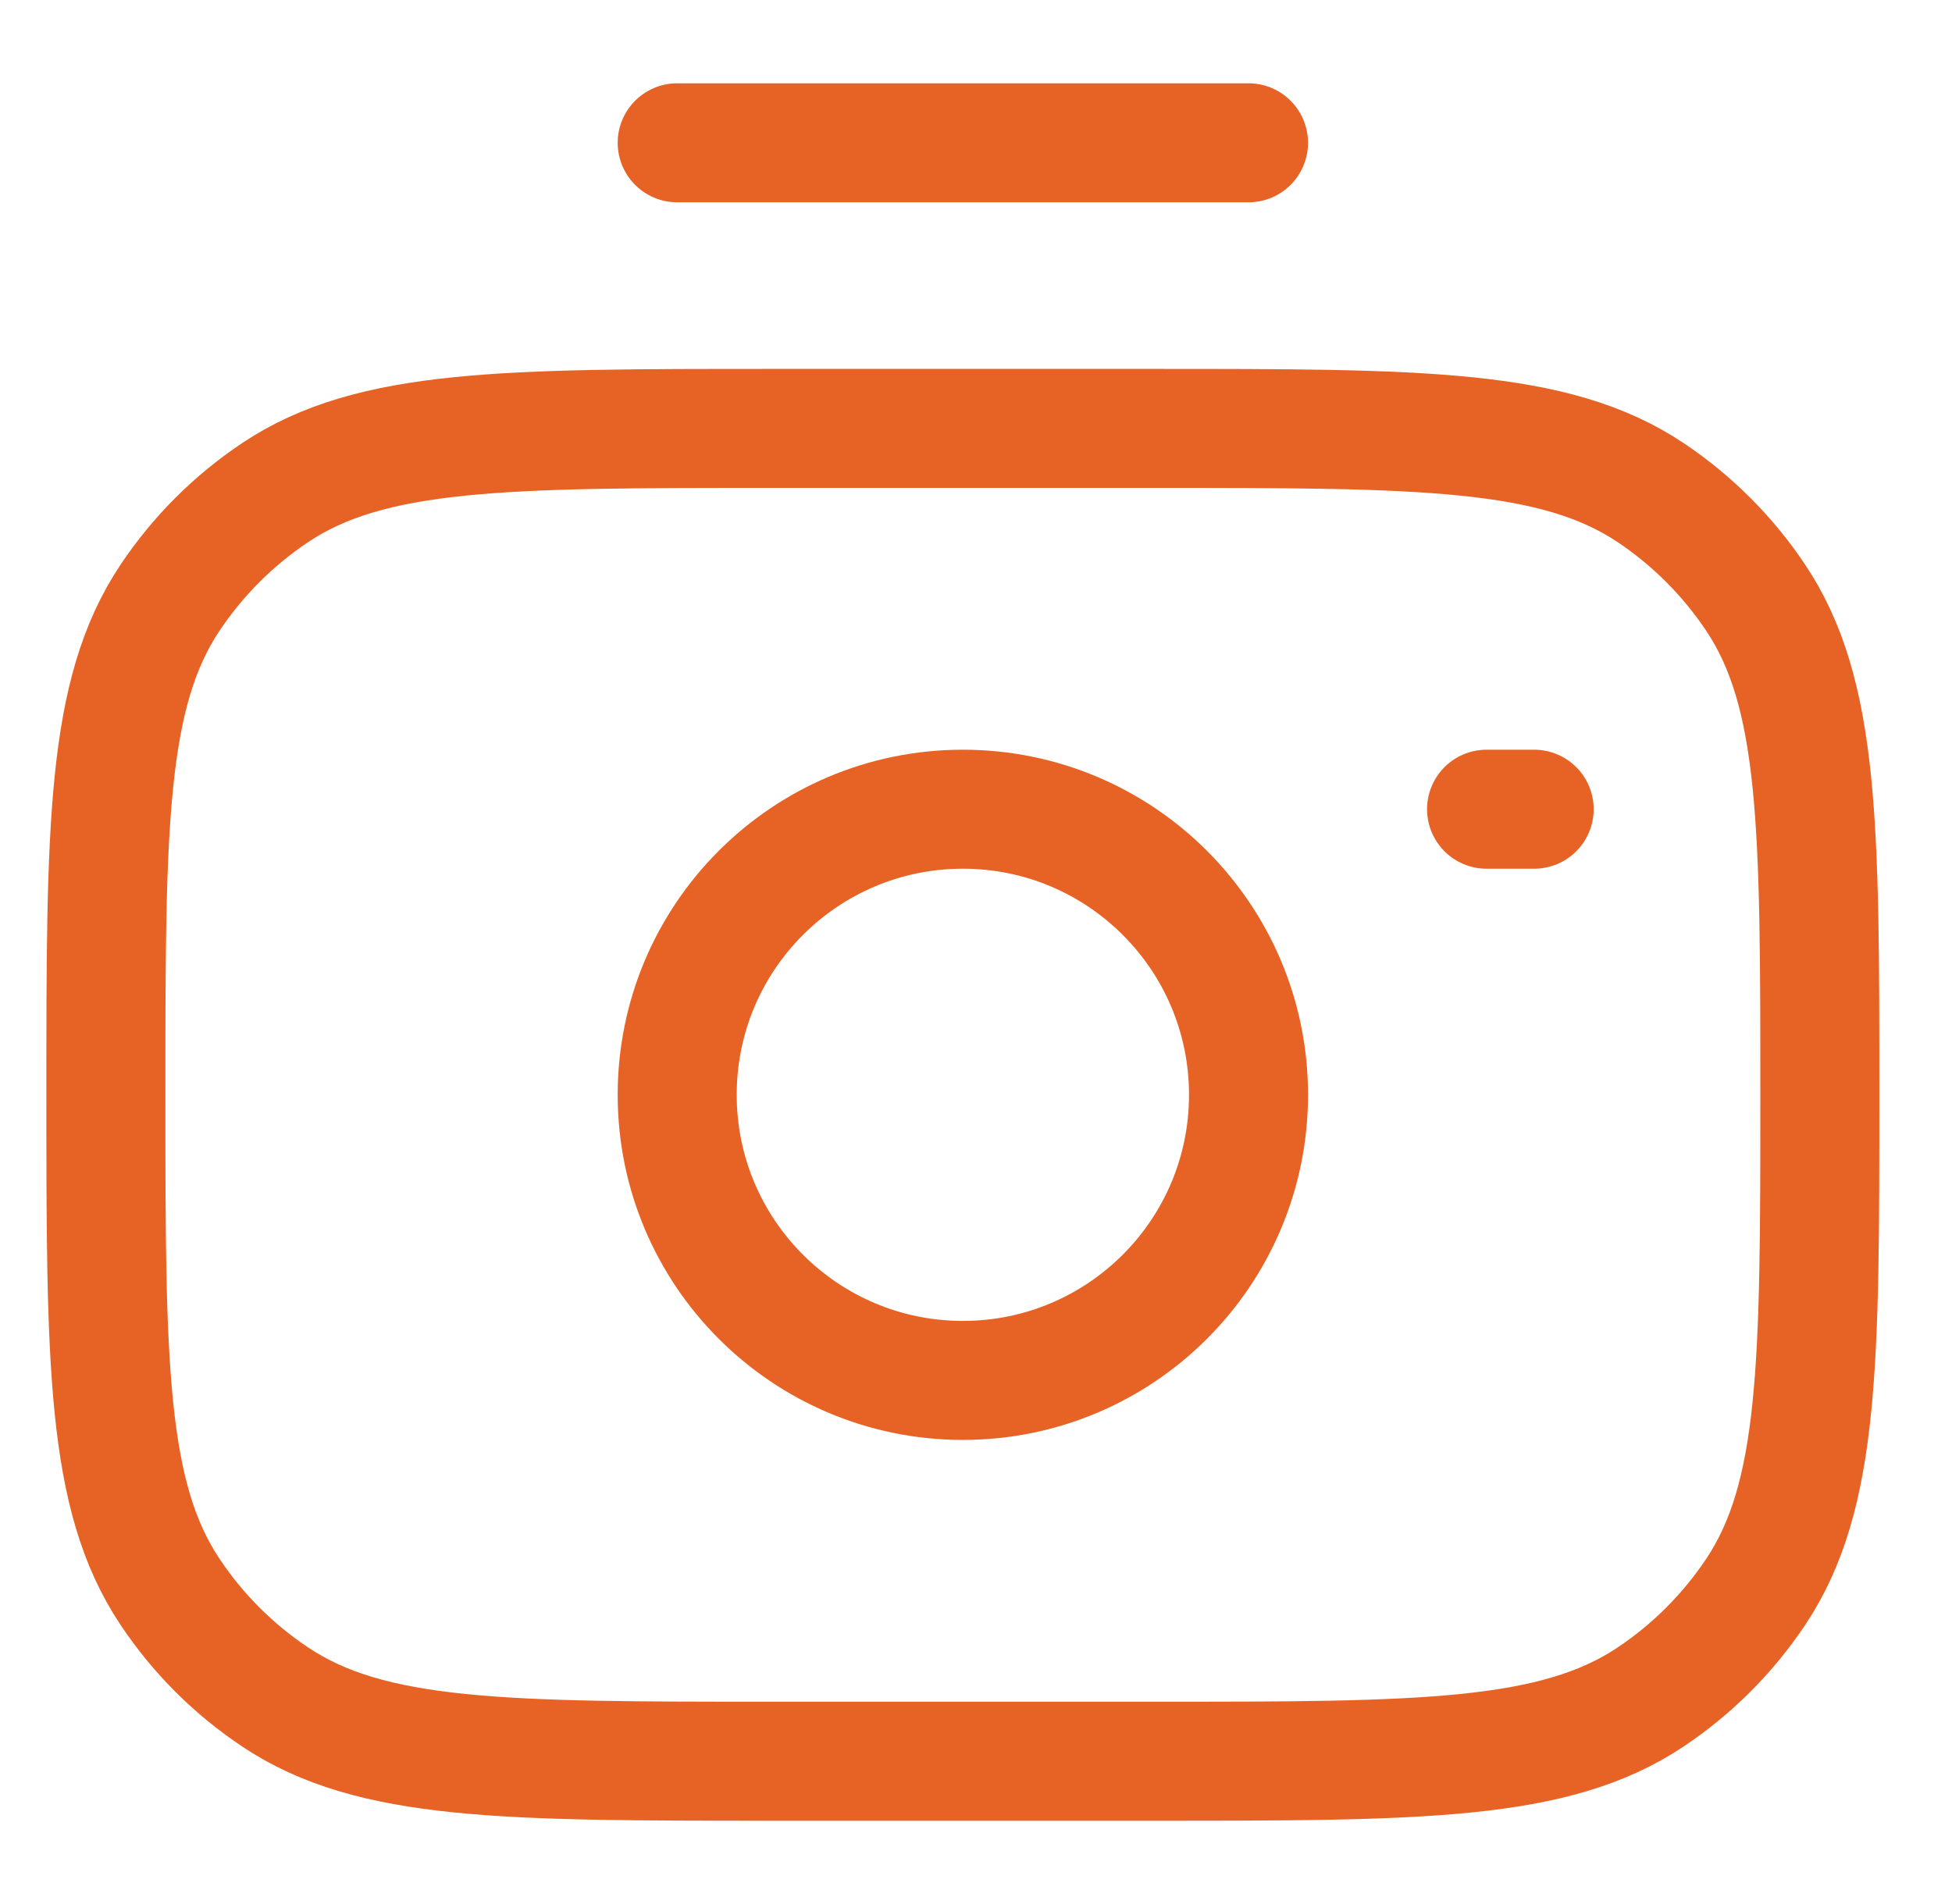 <svg width="41" height="40" viewBox="0 0 41 40" fill="none" xmlns="http://www.w3.org/2000/svg">
<circle cx="20.224" cy="23" r="6" stroke="#E76325" stroke-width="2.5"/>
<path d="M16.224 37H24.224C29.842 37 32.651 37 34.669 35.651C35.542 35.068 36.292 34.318 36.876 33.444C38.224 31.427 38.224 28.618 38.224 23C38.224 17.382 38.224 14.573 36.876 12.556C36.292 11.682 35.542 10.932 34.669 10.348C32.651 9 29.842 9 24.224 9H16.224C10.606 9 7.797 9 5.78 10.348C4.906 10.932 4.156 11.682 3.572 12.556C2.224 14.573 2.224 17.381 2.224 22.996L2.224 23C2.224 28.618 2.224 31.427 3.573 33.444C4.156 34.318 4.906 35.068 5.78 35.651C7.798 37 10.607 37 16.224 37Z" stroke="#E76325" stroke-width="2.5"/>
<path d="M32.224 17H31.224" stroke="#E76325" stroke-width="2.5" stroke-linecap="round"/>
<path d="M26.224 3H14.224" stroke="#E76325" stroke-width="2.5" stroke-linecap="round"/>
</svg>

